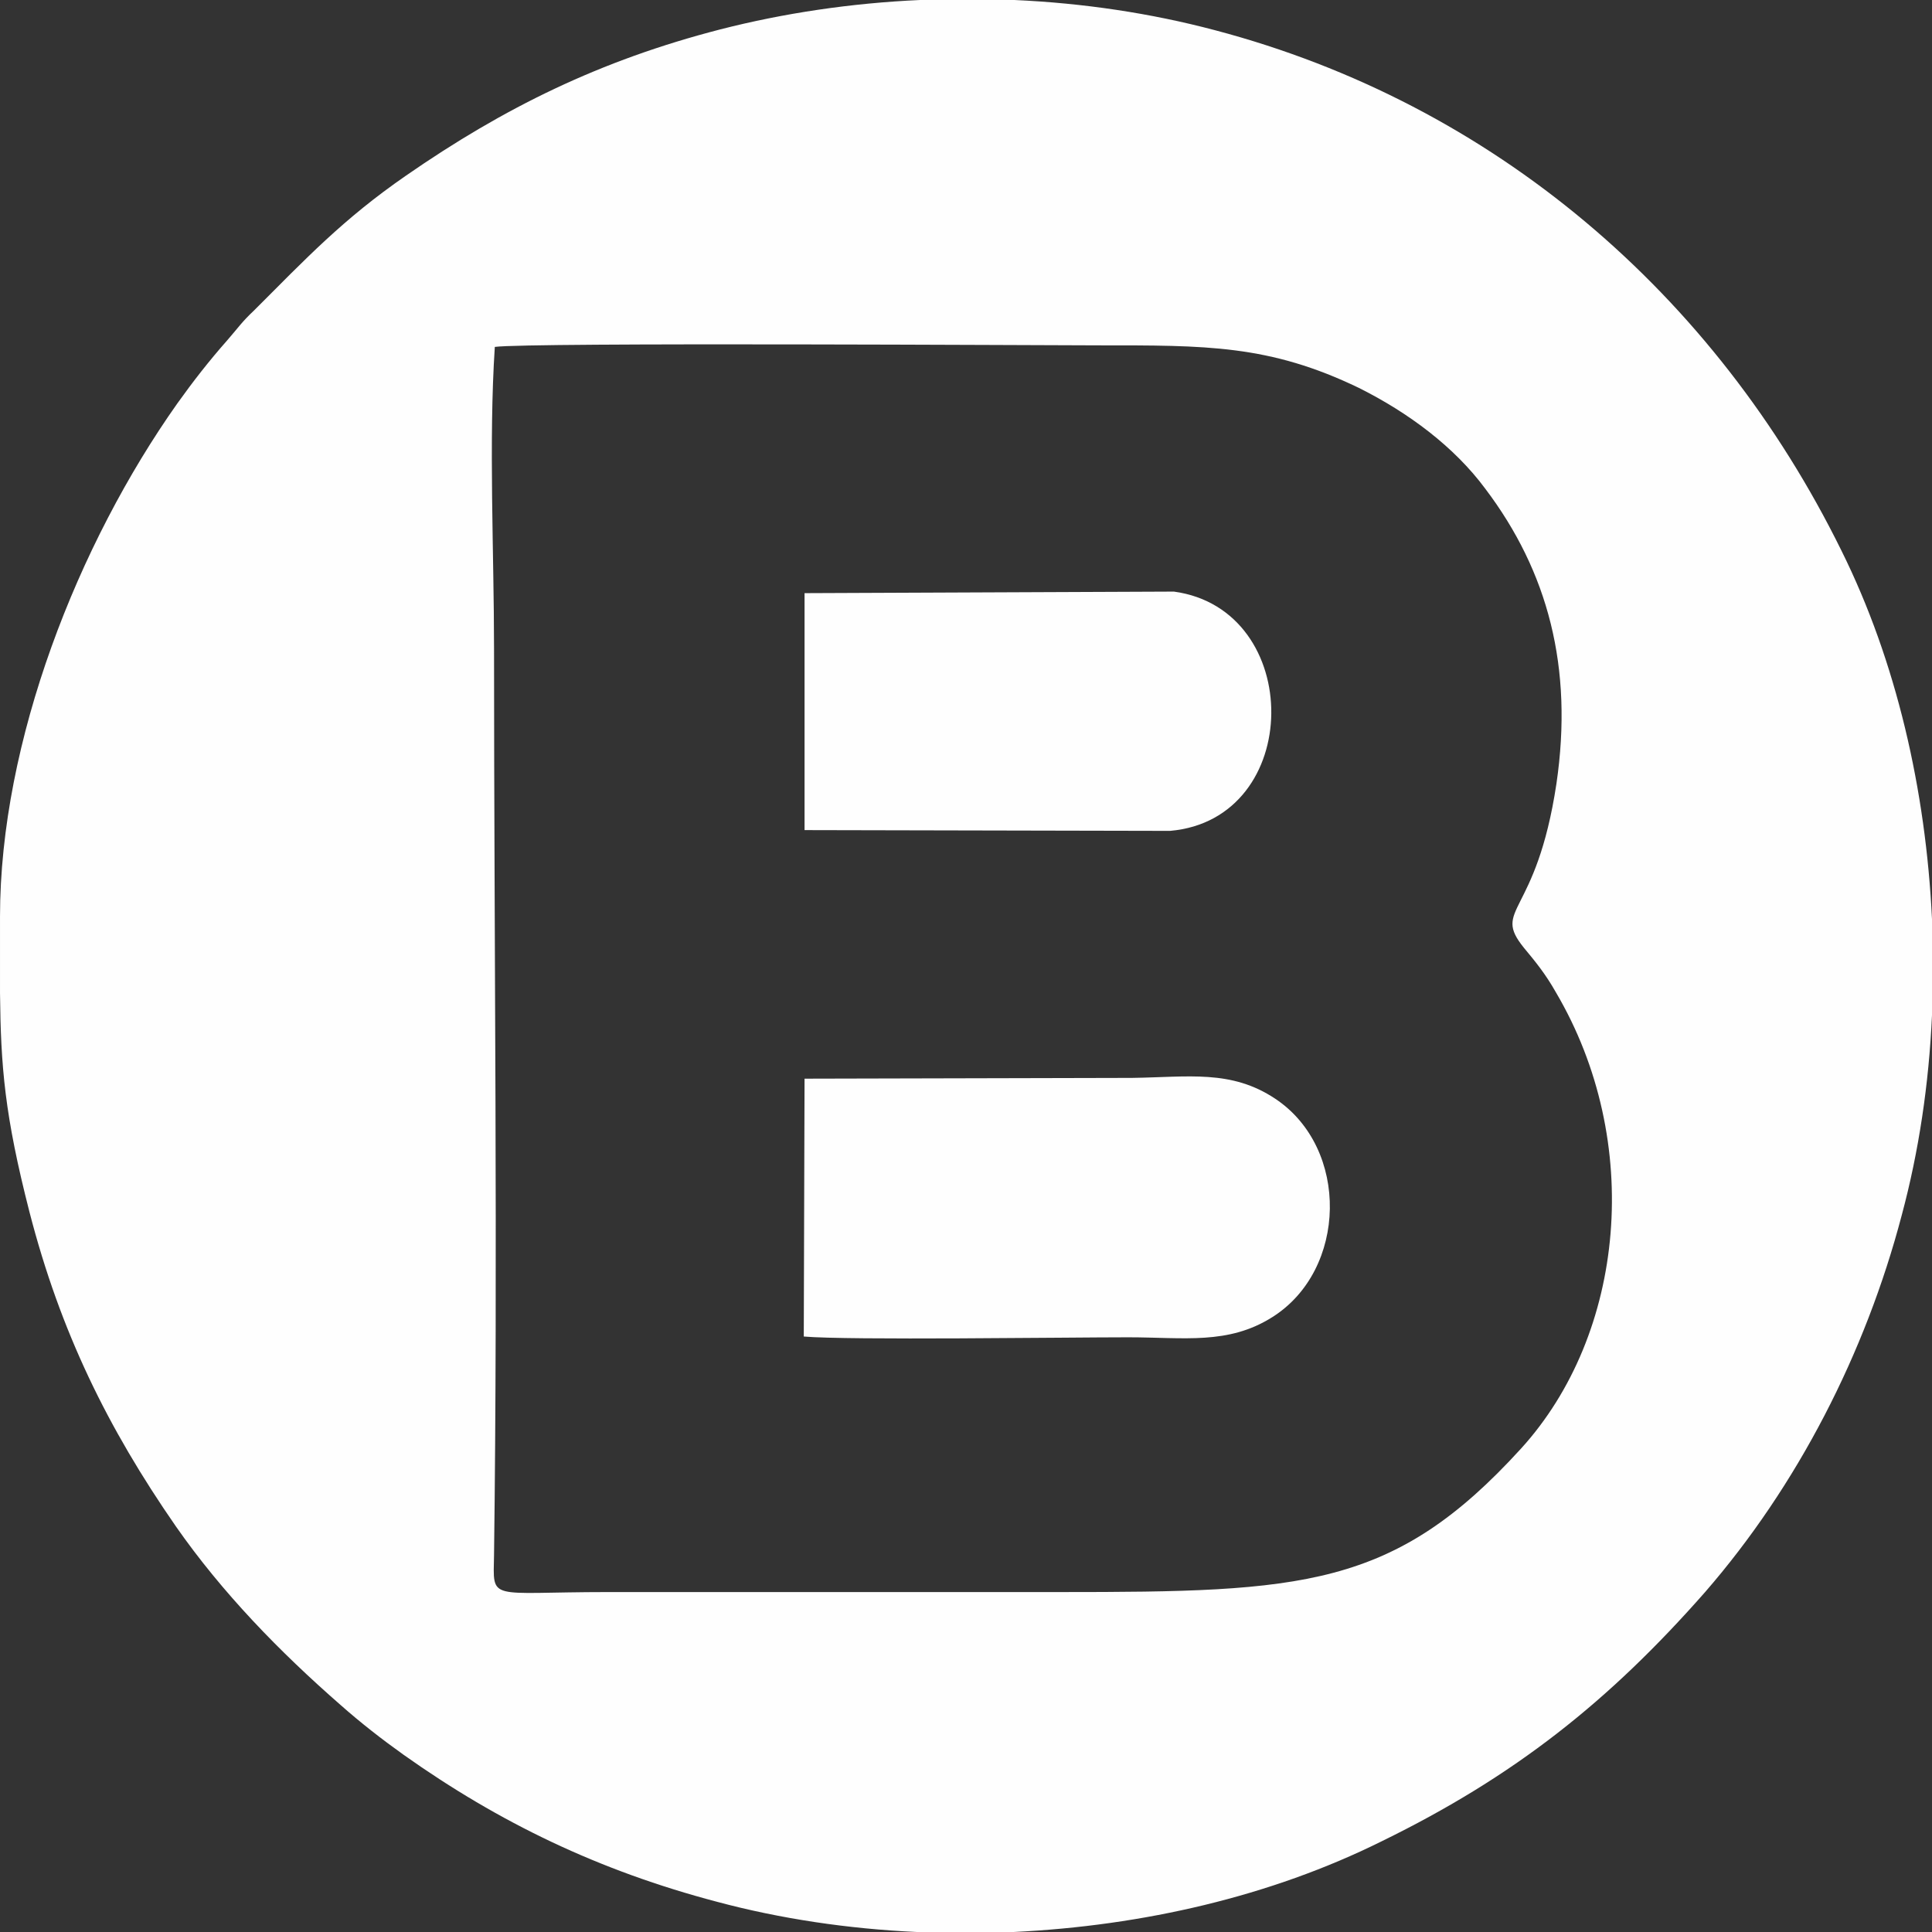 <svg xmlns="http://www.w3.org/2000/svg"
	xmlns:xlink="http://www.w3.org/1999/xlink" xml:space="preserve" width="48.556mm" height="48.556mm" style="shape-rendering:geometricPrecision; text-rendering:geometricPrecision; image-rendering:optimizeQuality; fill-rule:evenodd; clip-rule:evenodd" viewBox="0 0 2495 2495">
	<rect x="0" y="0" width="2495" height="2495" fill="#333333" stroke="none"/>
	<defs>
		<style type="text/css">
			.fil0 {
				fill: #FEFEFE
			}
		</style>
	</defs>
	<g id="Capa_x0020_1">
		<path class="fil0" d="M639 448c44,-6 716,-2 779,-2 139,0 221,-1 337,55 64,32 123,76 163,130 81,107 114,231 92,381 -26,173 -84,160 -42,212 15,18 28,34 41,57 114,193 90,442 -45,590 -164,180 -282,185 -595,185 -194,0 -389,0 -584,0 -156,0 -148,13 -147,-48 5,-383 0,-784 0,-1170 0,-124 -7,-268 1,-390zm549 -448l122 0c89,4 176,17 259,39 360,95 646,341 809,672 71,143 109,309 117,476l0 124c-4,89 -17,176 -39,258 -47,179 -135,350 -254,487 -124,141 -246,238 -418,322 -143,71 -308,109 -475,117l-125 0c-88,-4 -176,-17 -258,-39 -152,-40 -281,-102 -405,-190 -28,-20 -55,-41 -81,-64 -79,-69 -153,-145 -213,-231 -88,-127 -149,-251 -189,-406 -32,-125 -37,-187 -38,-283l0 -98c0,-227 101,-482 229,-663 20,-28 41,-55 64,-81 14,-16 19,-24 35,-39 67,-67 115,-118 196,-174 127,-88 251,-149 406,-189 82,-21 169,-34 258,-38zm-150 1726c58,5 338,1 419,1 72,0 129,10 186,-26 97,-61 100,-218 4,-282 -57,-38 -112,-28 -185,-27l-423 1 -1 333zm473 -653c173,-15 174,-286 5,-309l-477 2 0 306 472 1z"></path>
	</g>
</svg>